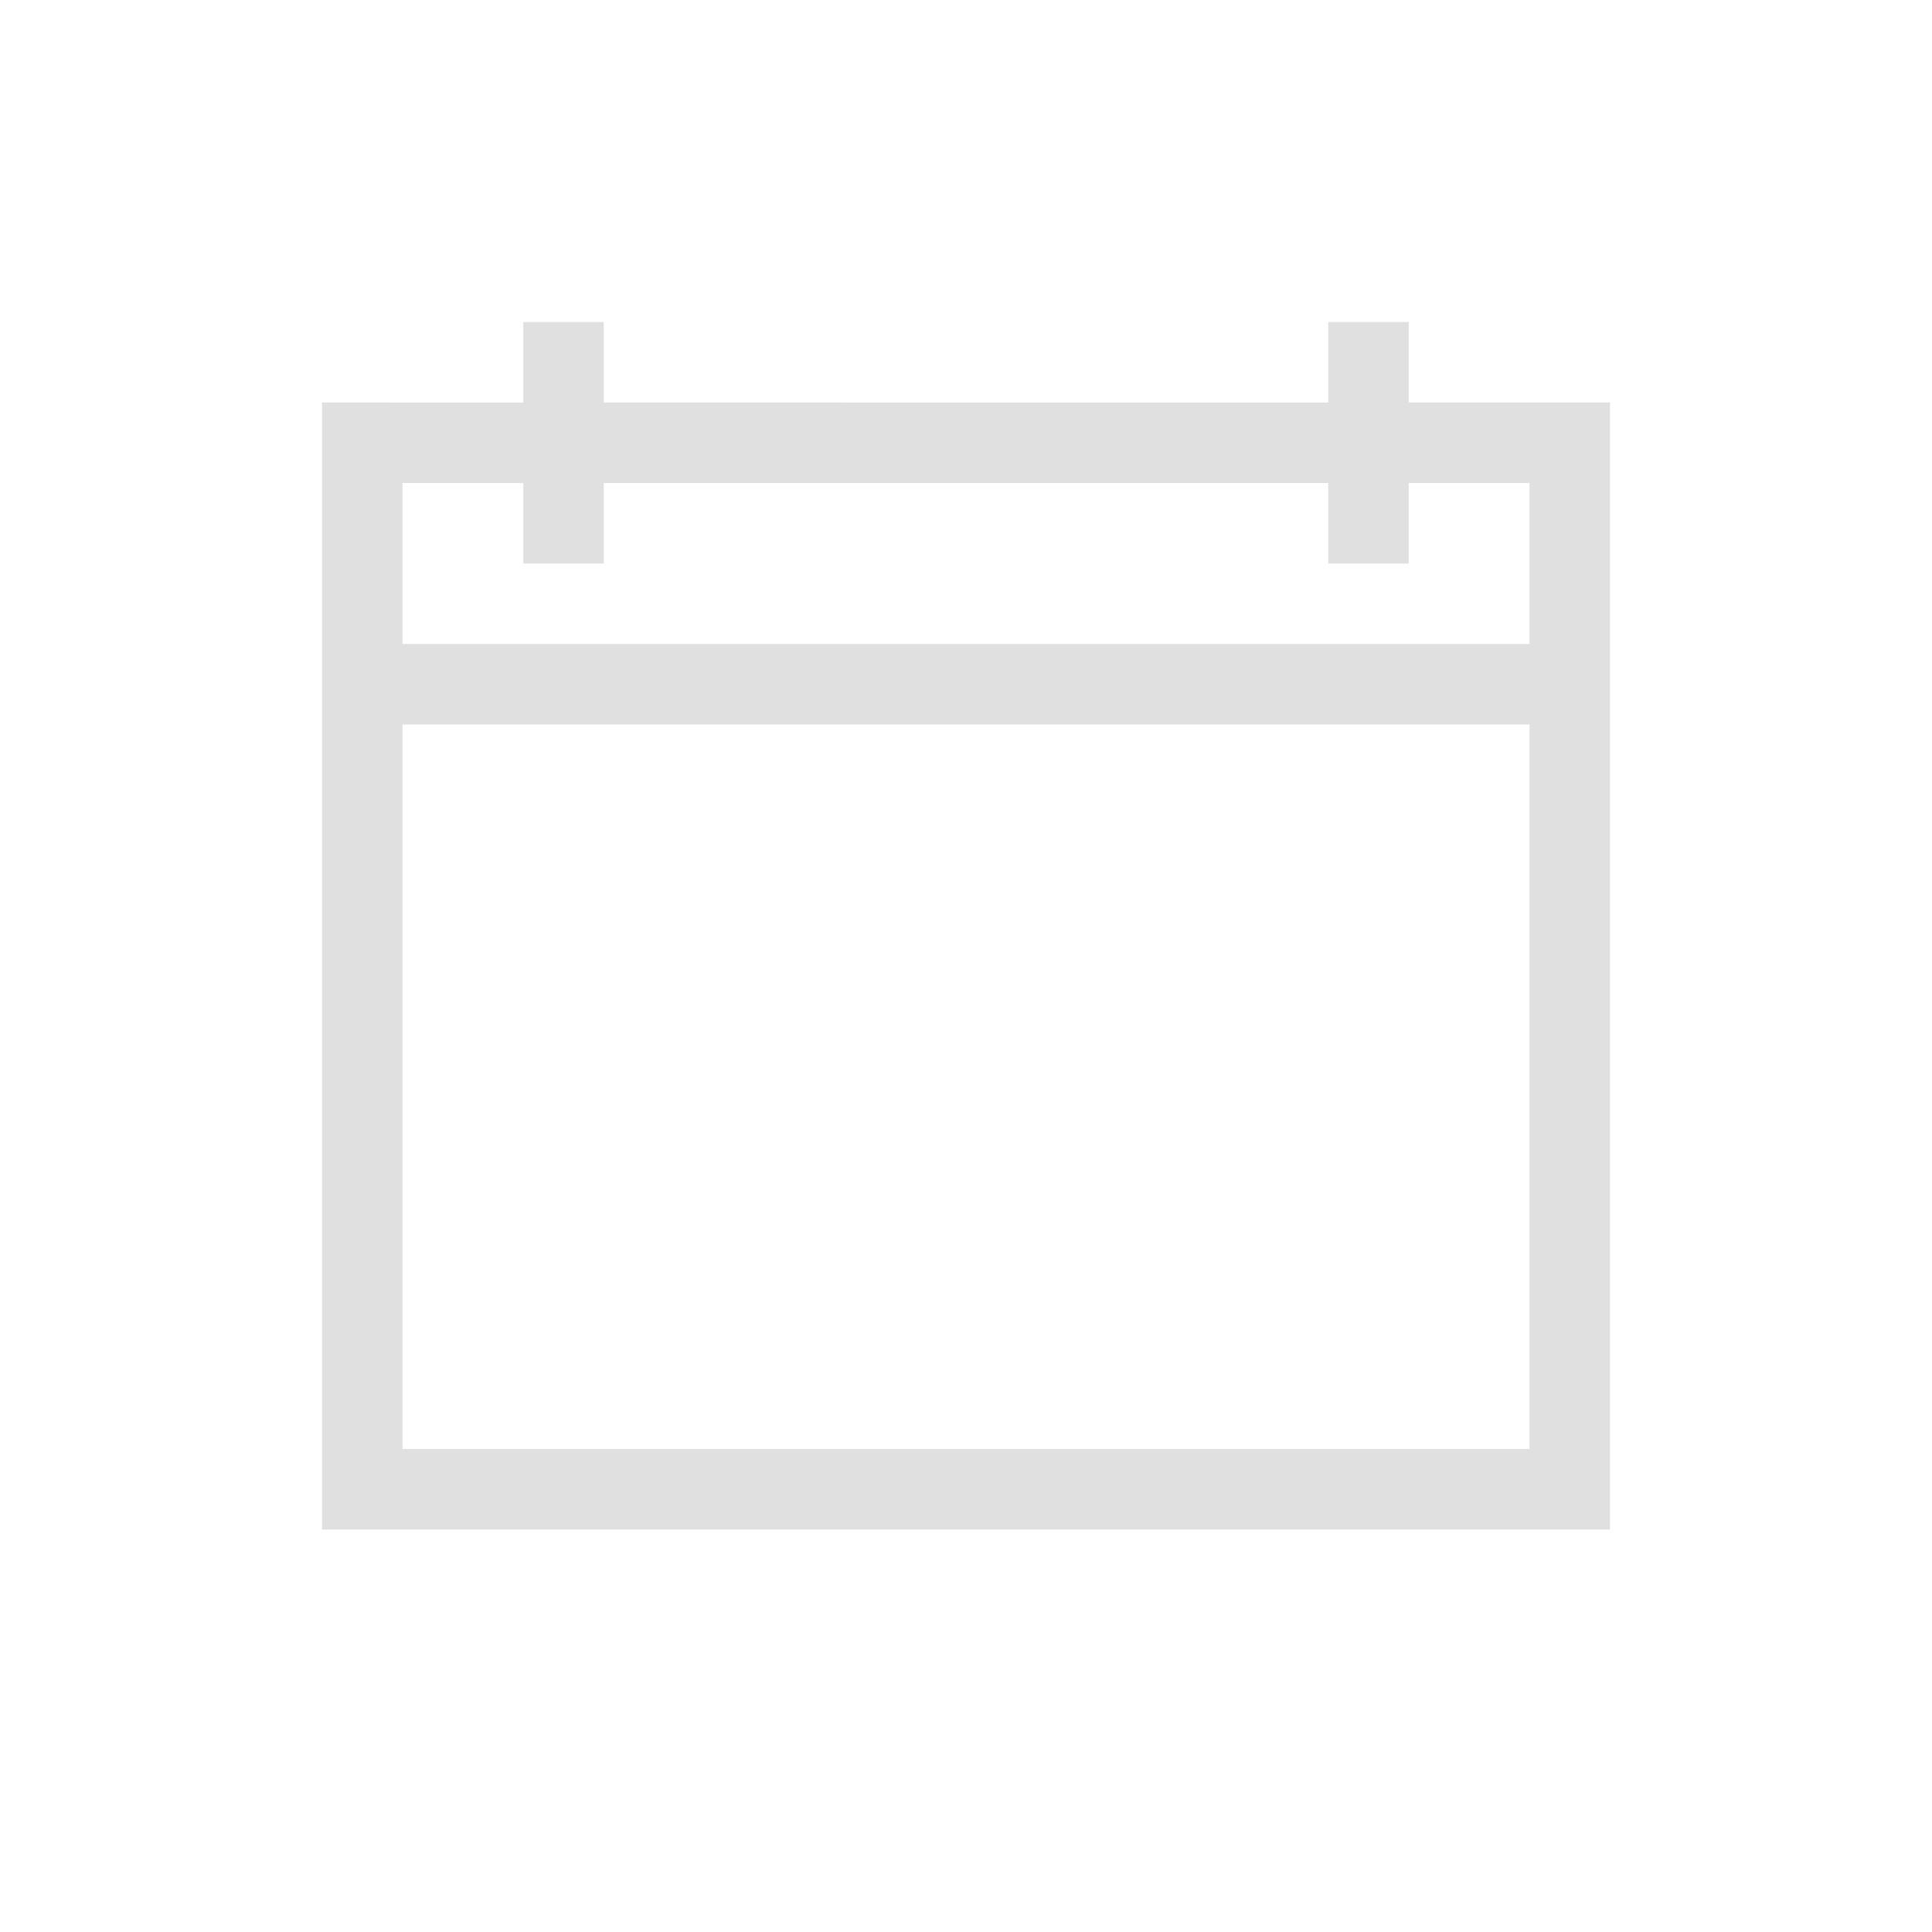 <?xml version="1.0" encoding="utf-8"?>
<!-- Generator: Adobe Illustrator 25.2.3, SVG Export Plug-In . SVG Version: 6.00 Build 0)  -->
<svg version="1.1" id="Layer_1" xmlns="http://www.w3.org/2000/svg" xmlns:xlink="http://www.w3.org/1999/xlink" x="0px" y="0px"
	 viewBox="0 0 48 48" style="enable-background:new 0 0 48 48;" xml:space="preserve">
<style type="text/css">
	.st0{fill:#E0E0E0;}
</style>
<path class="st0" d="M35,10V8h-2v2H15V8h-2v2H8v6v2v20h32V18v-2v-6H35z M38,36H10V18h28V36z M10,16v-4h3v2h2v-2h18v2h2v-2h3v4H10z"
	/>
</svg>
